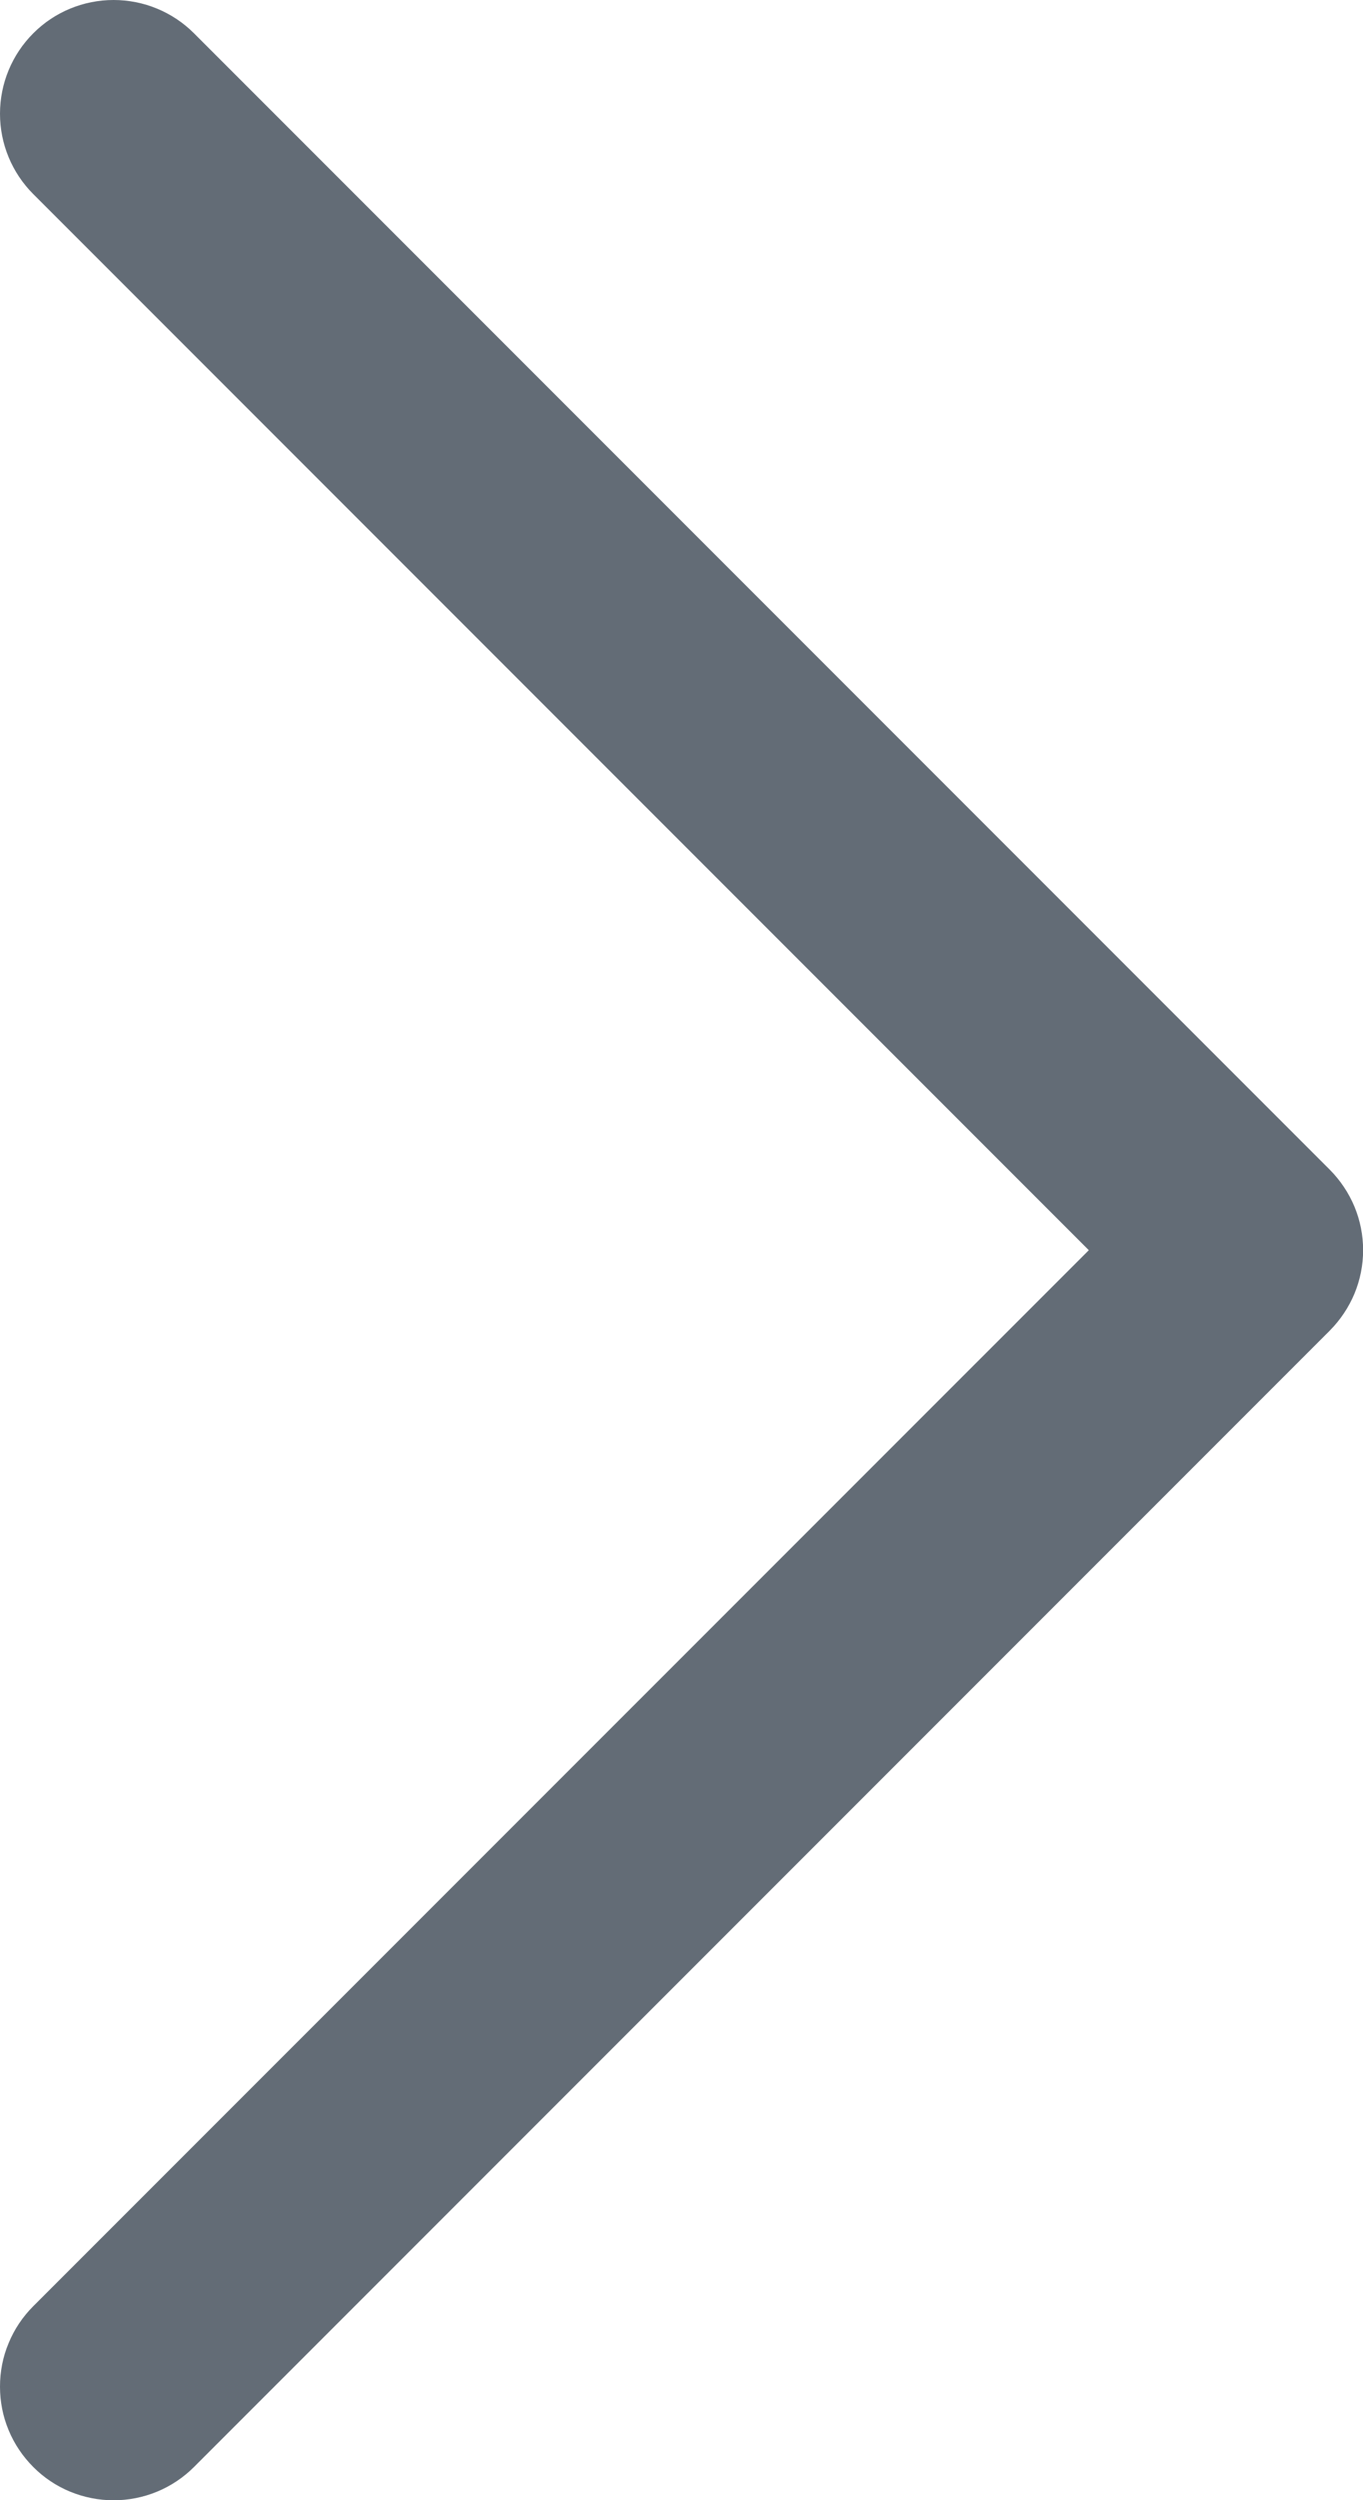 <svg width="12" height="22" viewBox="0 0 12 22" fill="none" xmlns="http://www.w3.org/2000/svg">
<path d="M11.708 11.708L1.708 21.708C1.615 21.801 1.504 21.875 1.383 21.925C1.262 21.975 1.131 22.001 1 22.001C0.869 22.001 0.739 21.975 0.617 21.925C0.496 21.875 0.385 21.801 0.293 21.708C0.2 21.615 0.126 21.505 0.076 21.384C0.025 21.262 -0 21.132 -0 21.001C-0 20.869 0.025 20.739 0.076 20.618C0.126 20.496 0.2 20.386 0.293 20.293L9.586 11.001L0.293 1.708C0.105 1.52 -0 1.266 -0 1.001C-0 0.735 0.105 0.481 0.293 0.293C0.48 0.105 0.735 1.97712e-09 1 0C1.265 -1.97712e-09 1.52 0.105 1.708 0.293L11.708 10.293C11.8 10.386 11.874 10.496 11.925 10.618C11.975 10.739 12.001 10.869 12.001 11.001C12.001 11.132 11.975 11.262 11.925 11.383C11.874 11.505 11.8 11.615 11.708 11.708Z" fill="#636C76"/>
</svg>
